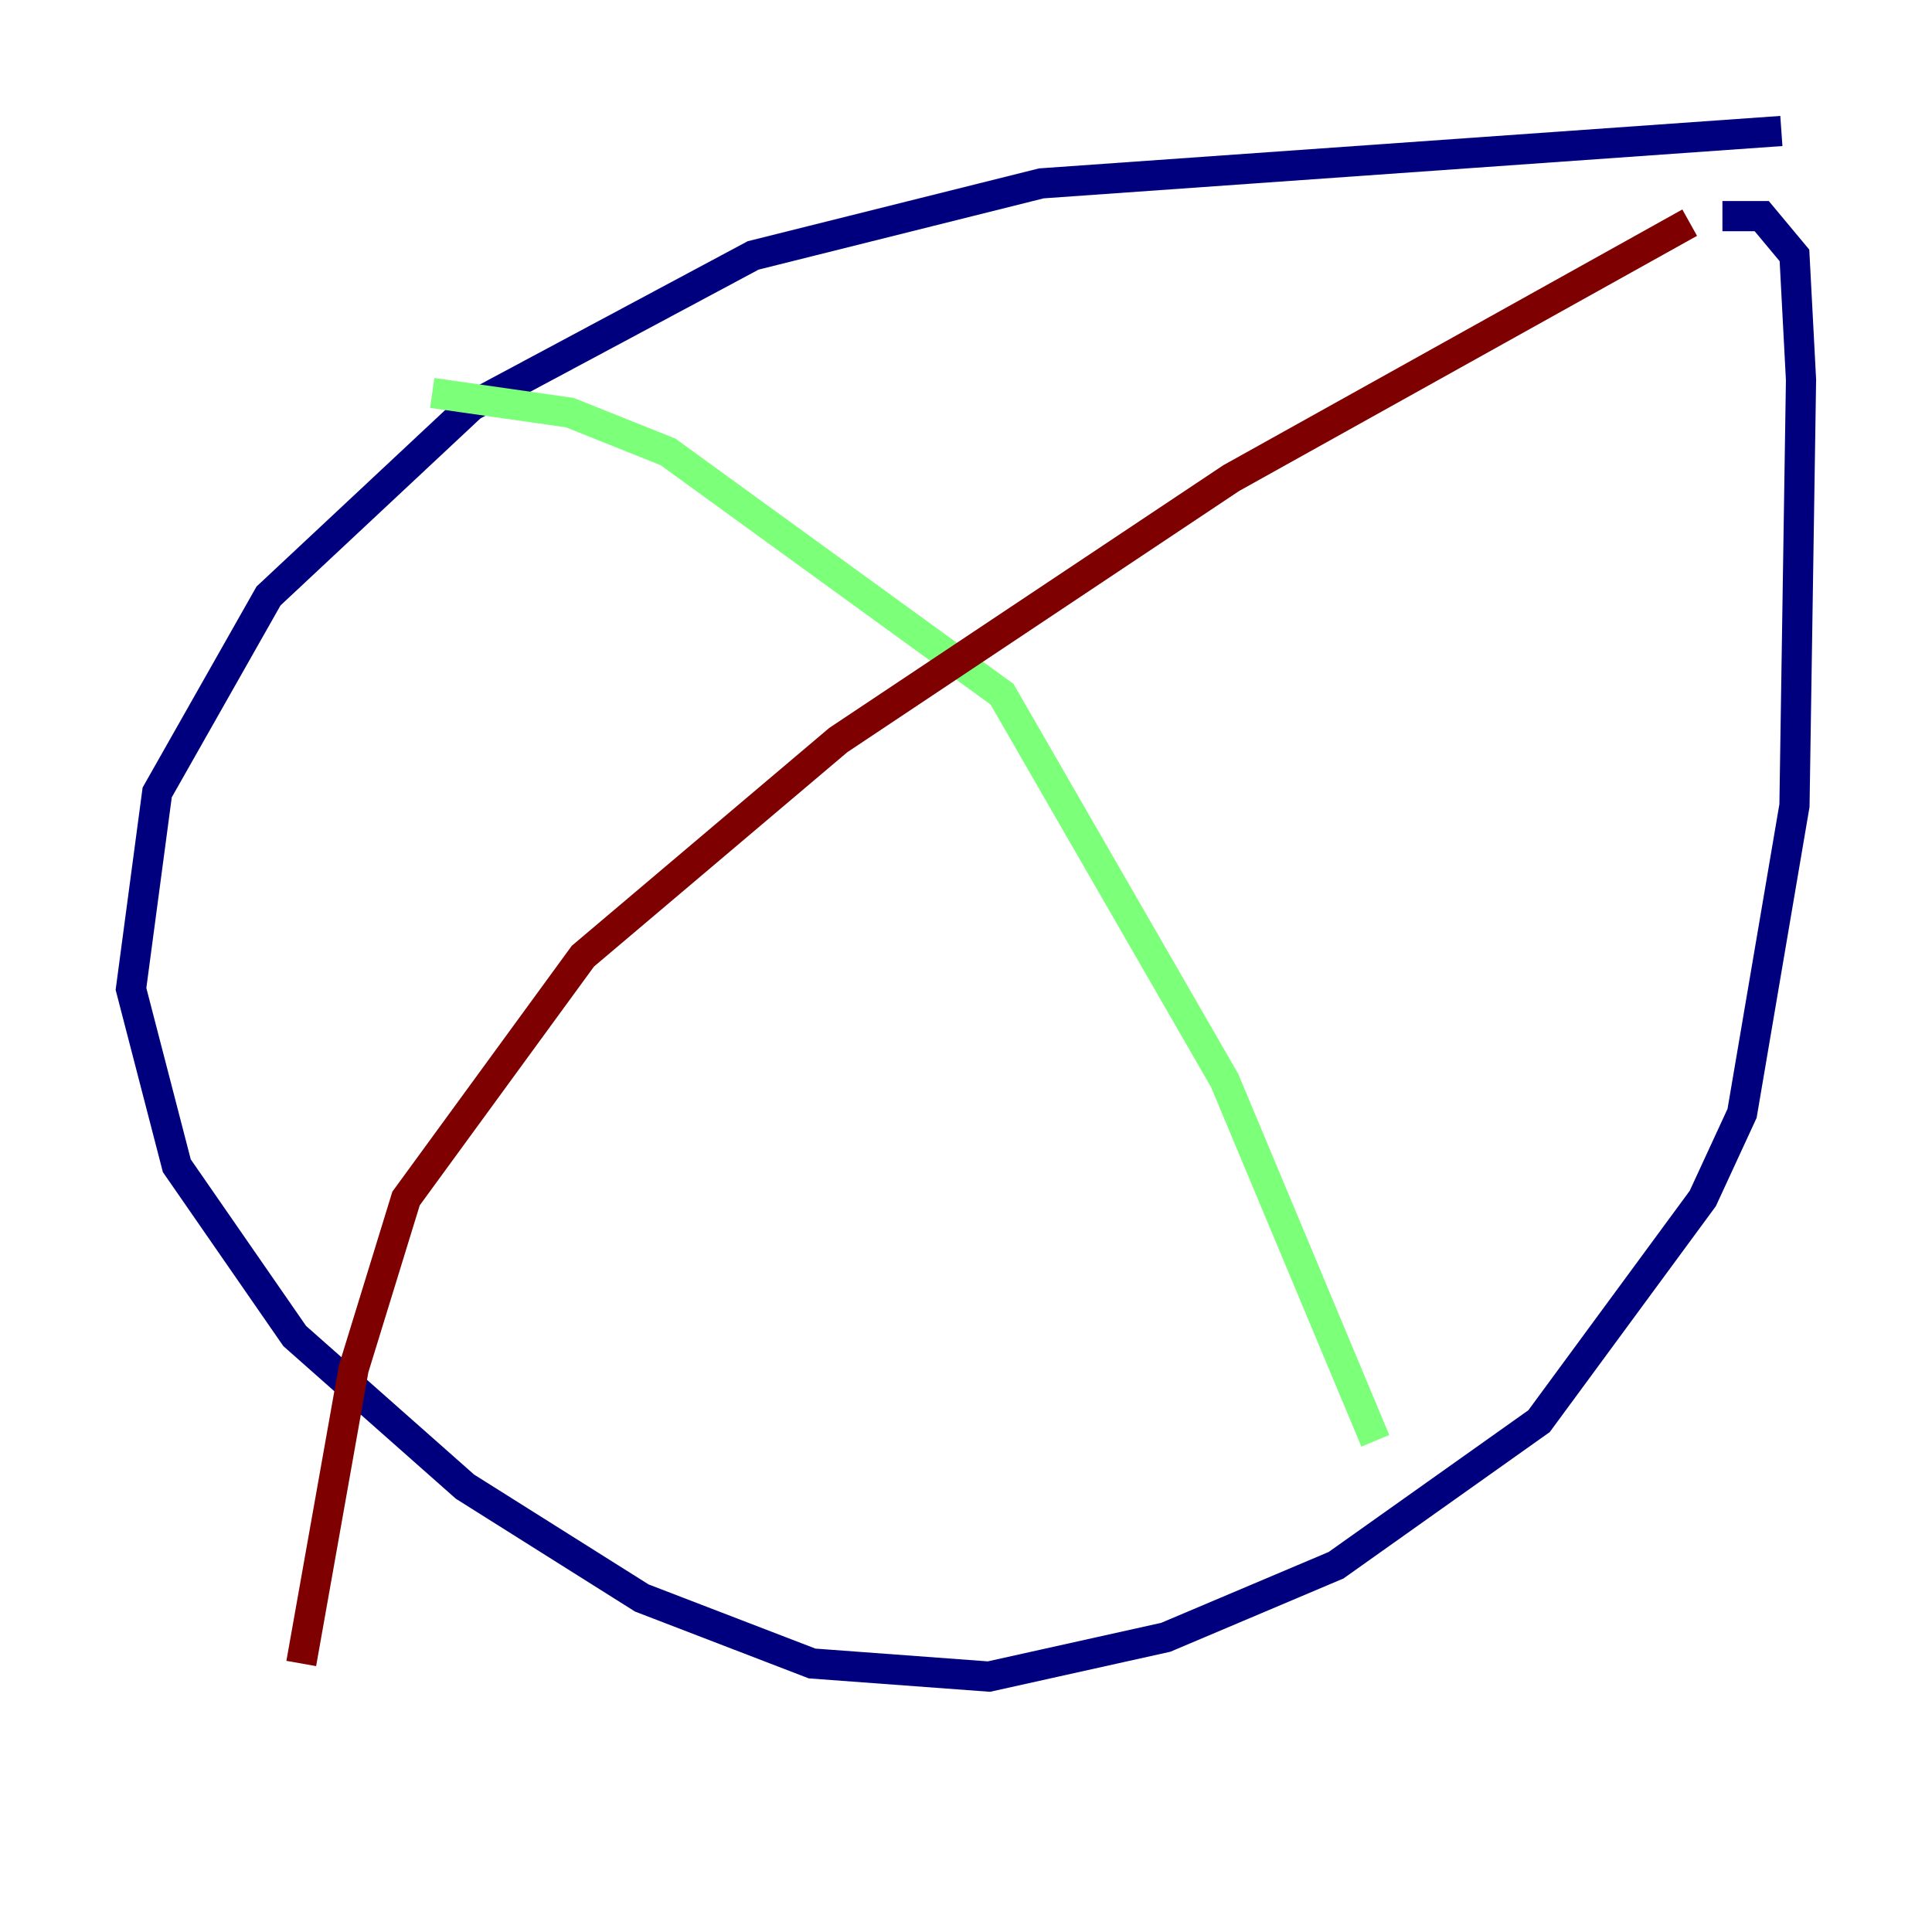 <?xml version="1.0" encoding="utf-8" ?>
<svg baseProfile="tiny" height="128" version="1.2" viewBox="0,0,128,128" width="128" xmlns="http://www.w3.org/2000/svg" xmlns:ev="http://www.w3.org/2001/xml-events" xmlns:xlink="http://www.w3.org/1999/xlink"><defs /><polyline fill="none" points="118.02,8.678 68.99,12.149 49.898,16.922 31.241,26.902 17.79,39.485 10.414,52.502 8.678,65.519 11.715,77.234 19.525,88.515 30.807,98.495 42.522,105.871 53.803,110.21 65.519,111.078 77.234,108.475 88.515,103.702 101.966,94.156 112.814,79.403 115.417,73.763 118.888,53.37 119.322,25.166 118.888,16.922 116.719,14.319 114.115,14.319" stroke="#00007f" stroke-width="2" /><polyline fill="none" points="28.637,26.034 37.749,27.336 44.258,29.939 66.386,45.993 81.139,71.593 91.119,95.458" stroke="#7cff79" stroke-width="2" /><polyline fill="none" points="111.946,14.752 81.573,31.675 55.539,49.031 38.617,63.349 26.902,79.403 23.43,90.685 19.959,110.21" stroke="#7f0000" stroke-width="2" /></svg>